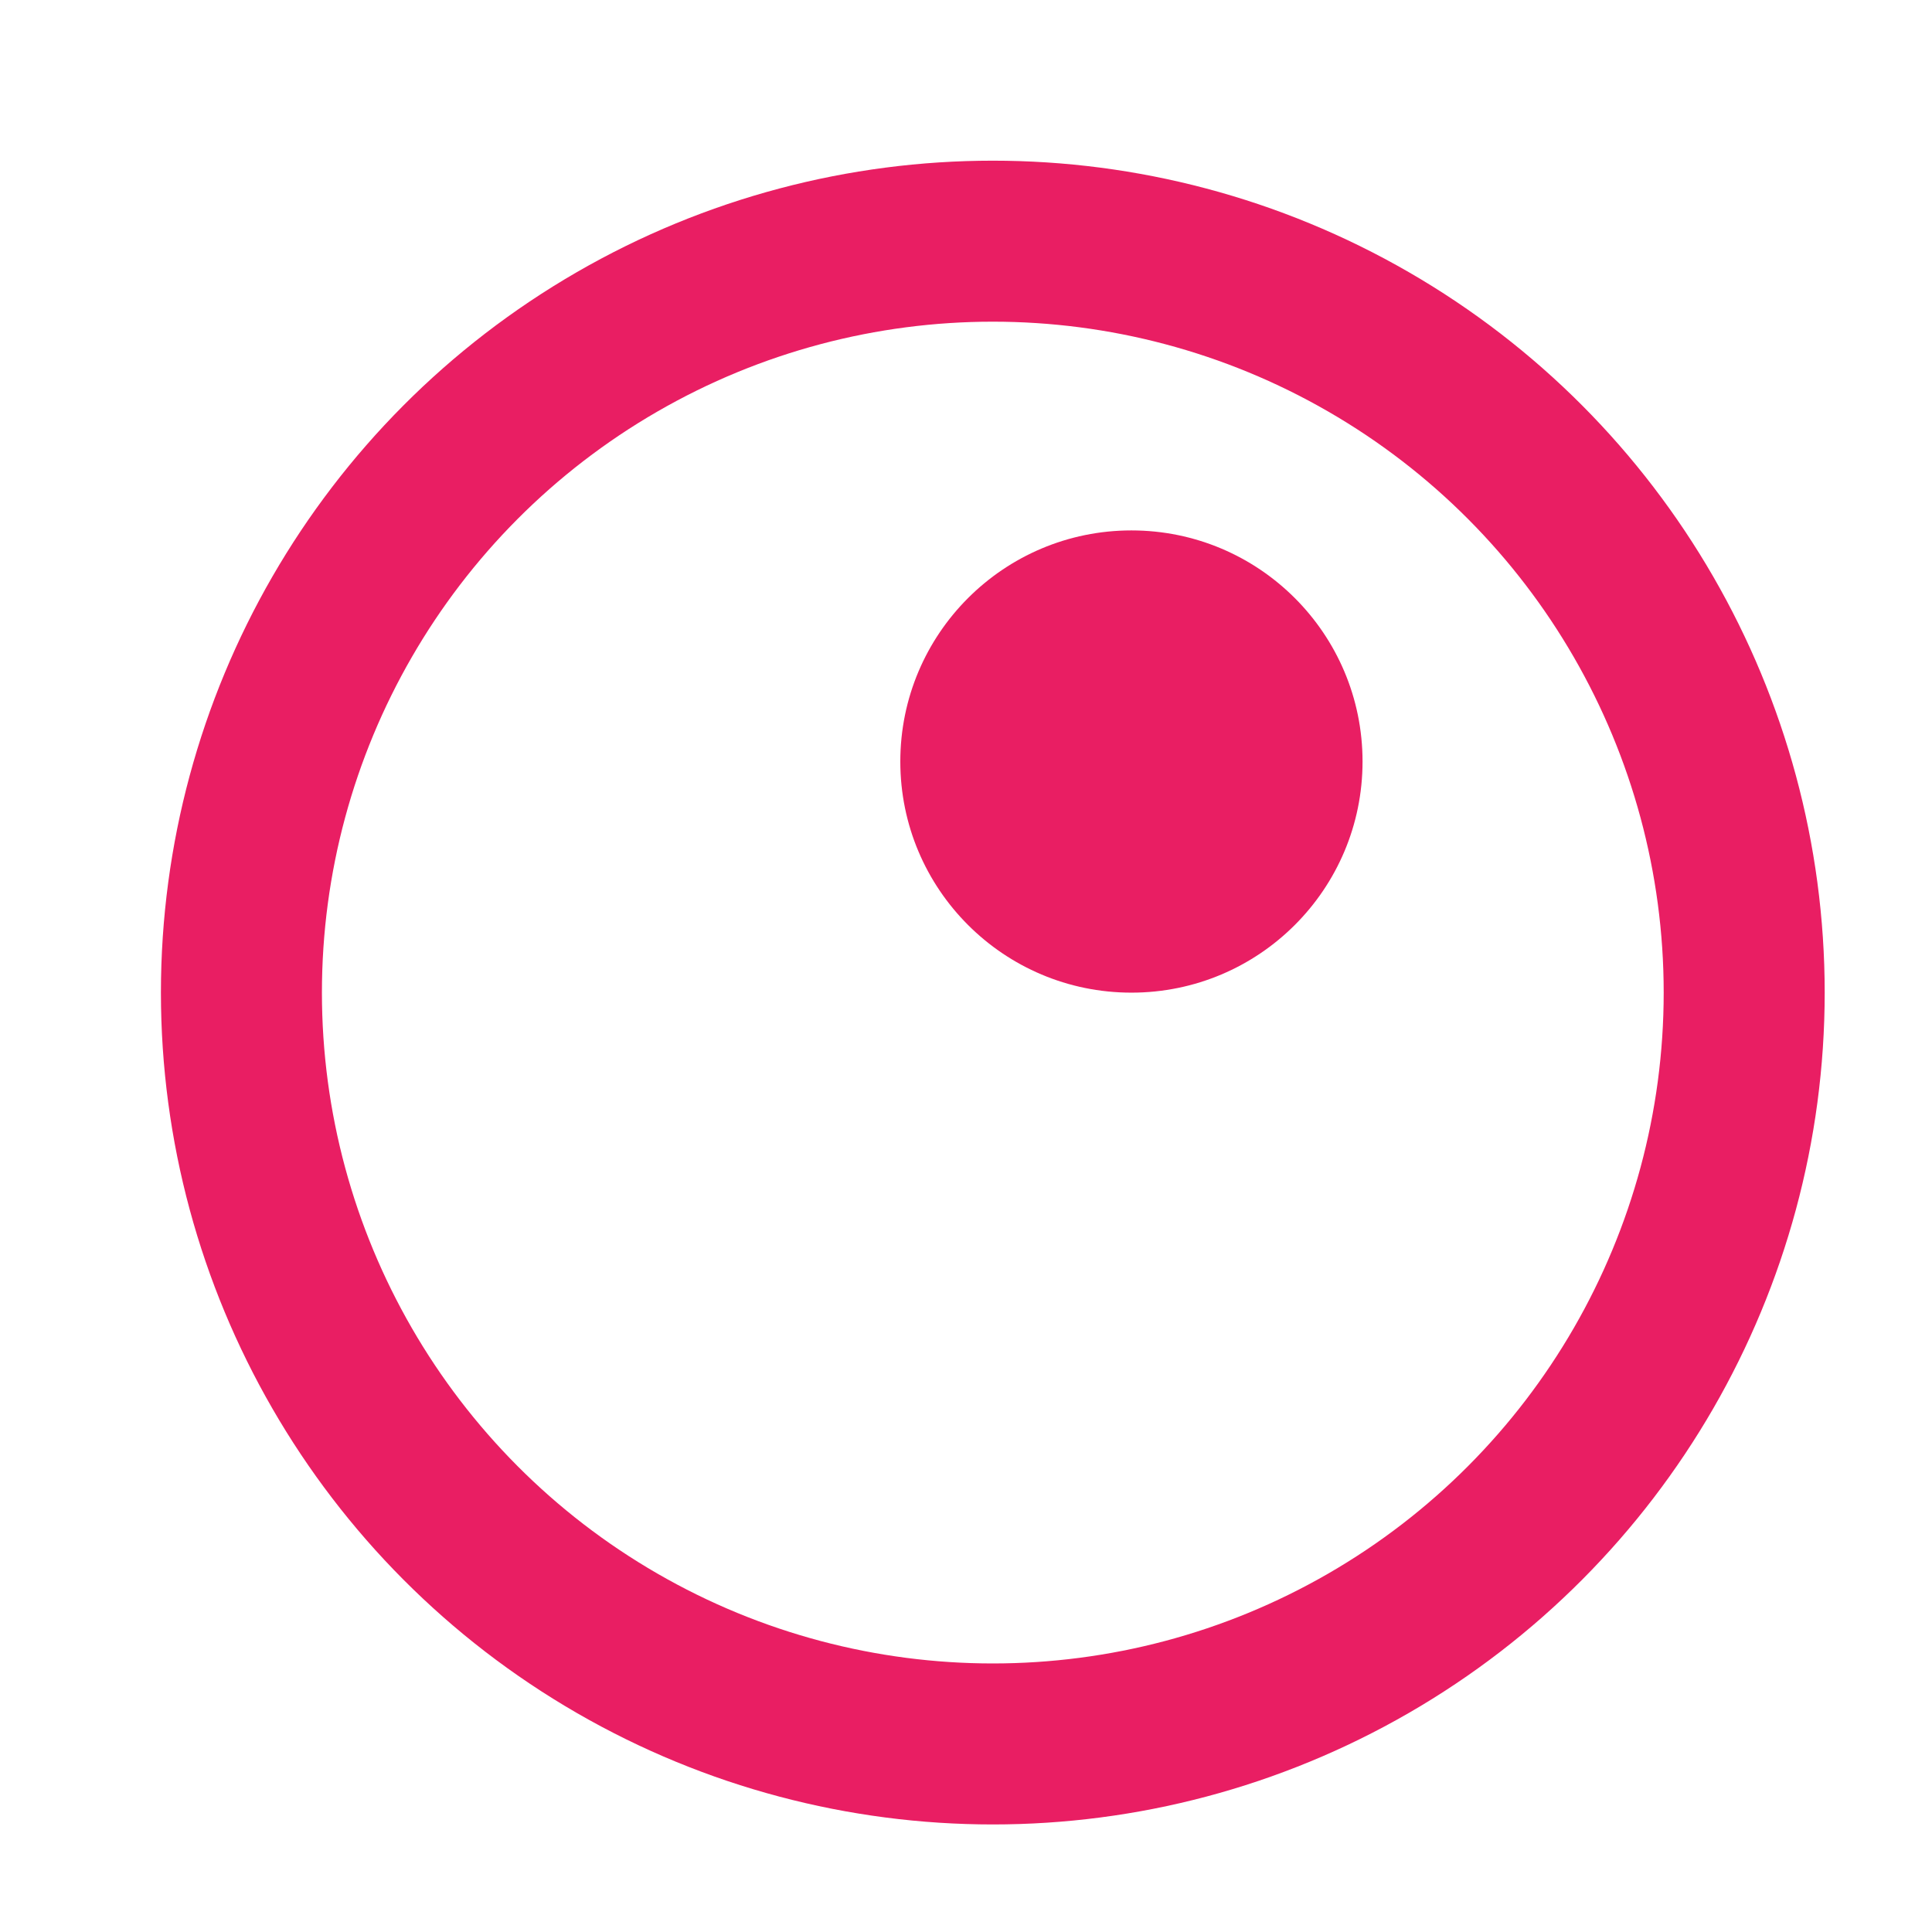 <svg width="24" height="24" viewBox="0 0 24 24" fill="none" xmlns="http://www.w3.org/2000/svg">
<g clip-path="url(#clip0_13723_396520)">
<circle cx="12.333" cy="12.33" r="9.334" stroke="#e91e63" stroke-width="2"/>
<ellipse cx="14.055" cy="9.46" rx="2.871" ry="2.871" fill="#e91e63"/>
</g>
<defs>
<clipPath id="clip0_13723_396520">
<rect width="24" height="24" fill="white"/>
</clipPath>
</defs>
</svg>
